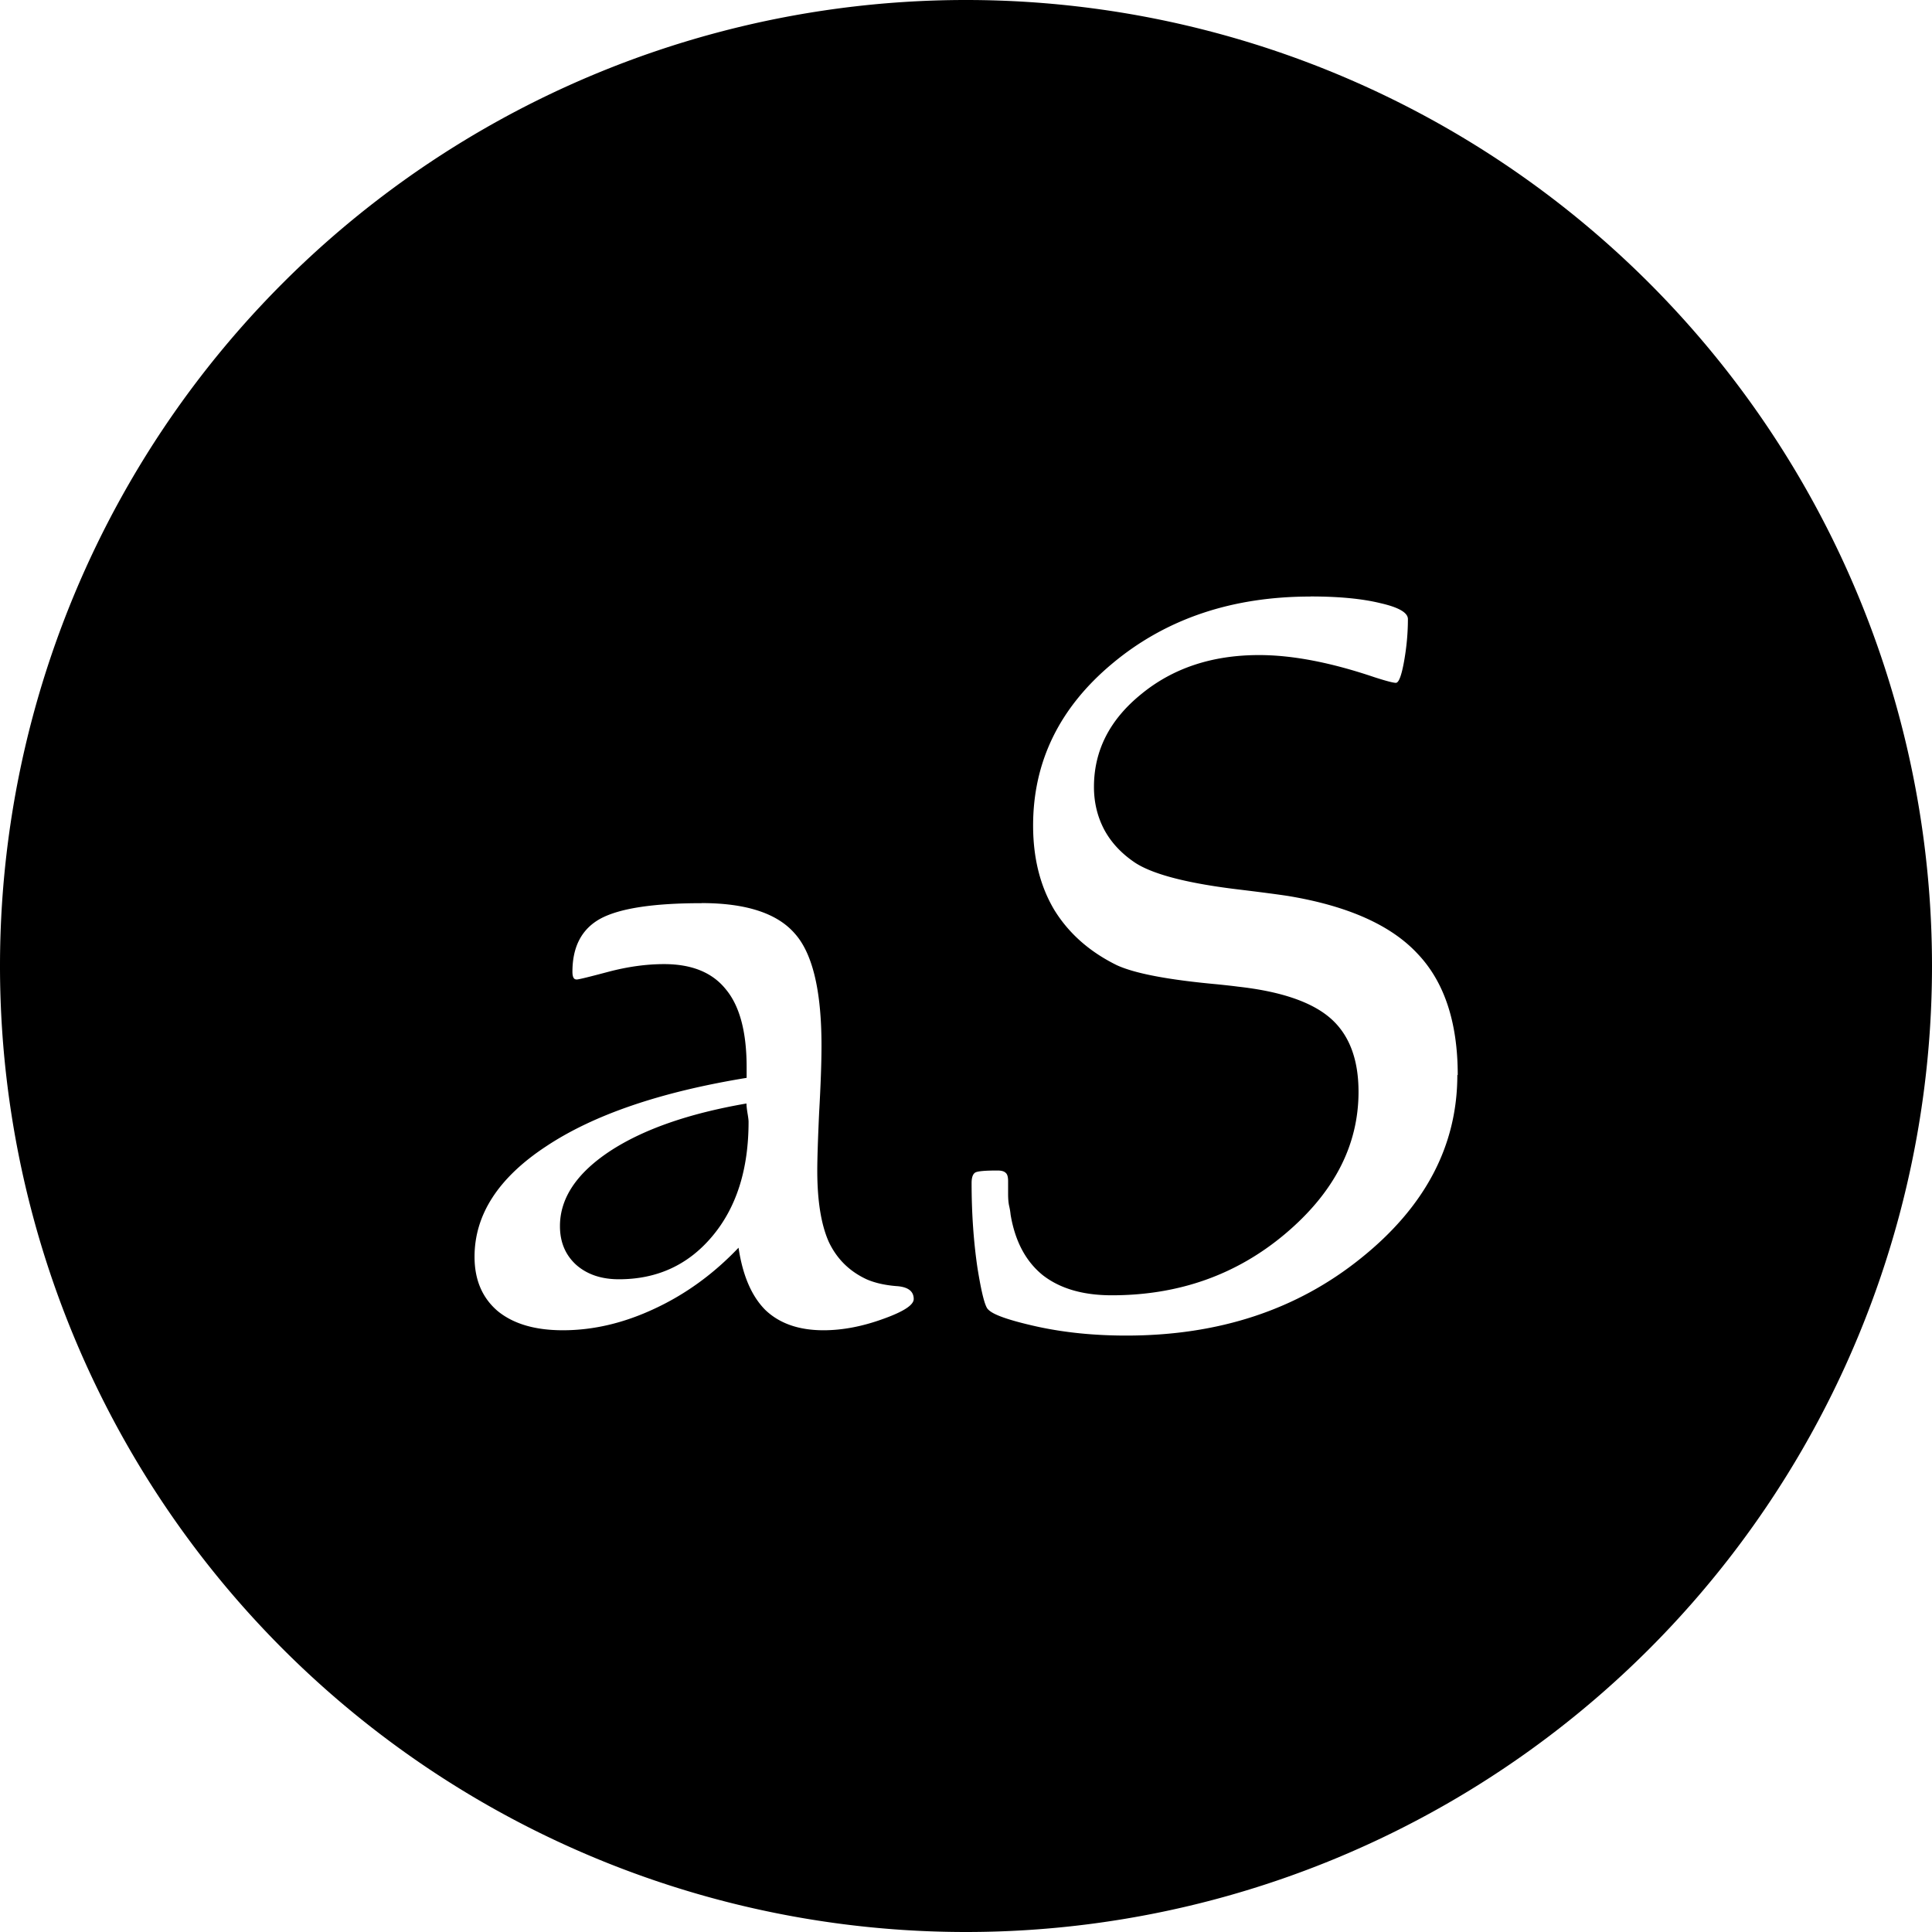 <?xml version="1.0" encoding="UTF-8" standalone="no"?>
<!-- Generator: Adobe Illustrator 19.0.0, SVG Export Plug-In . SVG Version: 6.00 Build 0)  -->

<svg
   xmlns:dc="http://purl.org/dc/elements/1.1/"
   xmlns:cc="http://creativecommons.org/ns#"
   xmlns:rdf="http://www.w3.org/1999/02/22-rdf-syntax-ns#"
   xmlns:svg="http://www.w3.org/2000/svg"
   xmlns="http://www.w3.org/2000/svg"
   xmlns:sodipodi="http://sodipodi.sourceforge.net/DTD/sodipodi-0.dtd"
   xmlns:inkscape="http://www.inkscape.org/namespaces/inkscape"
   version="1.1"
   id="Capa_1"
   x="0px"
   y="0px"
   viewBox="0 0 48 48"
   xml:space="preserve"
   inkscape:version="0.91 r13725"
   sodipodi:docname="aS.svg"
   width="48"
   height="48"><defs
     id="defs57" /><sodipodi:namedview
     pagecolor="#ffffff"
     bordercolor="#666666"
     borderopacity="1"
     objecttolerance="10"
     gridtolerance="10"
     guidetolerance="10"
     inkscape:pageopacity="0"
     inkscape:pageshadow="2"
     inkscape:window-width="958"
     inkscape:window-height="1008"
     id="namedview55"
     showgrid="false"
     showguides="true"
     inkscape:guide-bbox="true"
     inkscape:object-paths="true"
     inkscape:snap-intersection-paths="true"
     inkscape:object-nodes="true"
     inkscape:snap-smooth-nodes="true"
     inkscape:zoom="2.7424356"
     inkscape:cx="15.017354"
     inkscape:cy="30.538981"
     inkscape:window-x="-7"
     inkscape:window-y="0"
     inkscape:window-maximized="0"
     inkscape:current-layer="g5" /><g
     id="g3"
     transform="translate(0,-438.8)"><g
       id="g5"><path
         style="opacity:1;fill:#000000;fill-opacity:1;stroke:none;stroke-width:1.475;stroke-linecap:round;stroke-miterlimit:4;stroke-dasharray:none;stroke-dashoffset:0;stroke-opacity:1"
         d="M 24.002,438.8 A 24,24 0 0 0 0,462.798 24,24 0 0 0 24.002,486.8 24,24 0 0 0 48,462.798 24,24 0 0 0 24.002,438.8 Z m 8.558,14.819 c 0.707,0 1.289,0.056 1.742,0.168 0.453,0.103 0.677,0.236 0.677,0.394 0,0.334 -0.03,0.683 -0.095,1.048 -0.064,0.358 -0.132,0.536 -0.204,0.536 -0.064,0 -0.242,-0.046 -0.536,-0.141 -1.081,-0.366 -2.036,-0.549 -2.863,-0.549 -1.161,0 -2.135,0.322 -2.922,0.966 -0.787,0.636 -1.18,1.404 -1.18,2.311 0,0.389 0.088,0.749 0.263,1.075 0.175,0.318 0.429,0.586 0.762,0.809 0.453,0.294 1.332,0.519 2.636,0.671 0.517,0.063 0.904,0.114 1.167,0.154 1.478,0.246 2.548,0.722 3.208,1.43 0.668,0.699 1.002,1.706 1.002,3.017 l -0.01,0 c 0,1.757 -0.801,3.276 -2.399,4.555 -1.59,1.28 -3.53,1.919 -5.827,1.919 -0.803,0 -1.548,-0.076 -2.232,-0.227 -0.676,-0.151 -1.074,-0.29 -1.193,-0.417 -0.08,-0.056 -0.17,-0.405 -0.273,-1.048 -0.095,-0.652 -0.144,-1.353 -0.144,-2.1 0,-0.143 0.035,-0.231 0.099,-0.263 0.071,-0.032 0.251,-0.046 0.545,-0.046 0.096,0 0.165,0.019 0.204,0.059 0.039,0.032 0.059,0.1 0.059,0.204 l 0,0.322 c 0,0.127 0.01,0.224 0.026,0.296 0.017,0.071 0.029,0.145 0.036,0.217 0.111,0.66 0.377,1.16 0.799,1.502 0.429,0.334 1,0.5 1.716,0.5 1.661,0 3.097,-0.508 4.305,-1.525 1.216,-1.025 1.824,-2.202 1.824,-3.53 0,-0.811 -0.232,-1.419 -0.693,-1.824 -0.461,-0.405 -1.228,-0.67 -2.301,-0.789 -0.127,-0.017 -0.3,-0.036 -0.523,-0.059 -1.216,-0.111 -2.049,-0.27 -2.494,-0.477 -0.676,-0.334 -1.19,-0.79 -1.548,-1.371 -0.35,-0.588 -0.526,-1.286 -0.526,-2.097 0,-1.589 0.659,-2.936 1.978,-4.032 1.327,-1.105 2.966,-1.656 4.913,-1.656 z m -15.131,7.618 c 1.105,0 1.877,0.252 2.314,0.753 0.445,0.493 0.667,1.423 0.667,2.79 0,0.421 -0.02,0.975 -0.059,1.666 -0.031,0.684 -0.046,1.163 -0.046,1.433 0,0.755 0.095,1.345 0.286,1.775 0.199,0.421 0.511,0.731 0.94,0.93 0.199,0.087 0.443,0.144 0.73,0.168 0.294,0.017 0.44,0.124 0.44,0.322 0,0.151 -0.259,0.317 -0.776,0.5 -0.509,0.183 -0.997,0.276 -1.466,0.276 -0.612,0 -1.093,-0.169 -1.443,-0.503 -0.342,-0.342 -0.564,-0.857 -0.667,-1.548 -0.62,0.652 -1.316,1.157 -2.087,1.515 -0.763,0.358 -1.522,0.536 -2.277,0.536 -0.692,0 -1.231,-0.159 -1.62,-0.477 -0.382,-0.326 -0.575,-0.775 -0.575,-1.348 0,-1.049 0.594,-1.965 1.778,-2.744 1.184,-0.787 2.844,-1.353 4.982,-1.702 l 0,-0.263 c 0,-0.874 -0.171,-1.519 -0.513,-1.932 -0.334,-0.421 -0.847,-0.631 -1.538,-0.631 -0.437,0 -0.899,0.063 -1.384,0.191 -0.477,0.127 -0.738,0.191 -0.785,0.191 -0.039,0 -0.066,-0.014 -0.082,-0.046 -0.017,-0.032 -0.026,-0.081 -0.026,-0.145 0,-0.628 0.234,-1.07 0.703,-1.324 0.477,-0.254 1.312,-0.381 2.504,-0.381 z m 1.117,4.979 c -1.433,0.247 -2.566,0.642 -3.395,1.186 -0.827,0.548 -1.239,1.169 -1.239,1.86 0,0.397 0.134,0.717 0.404,0.963 0.27,0.238 0.624,0.358 1.061,0.358 0.946,0 1.718,-0.354 2.314,-1.062 0.604,-0.715 0.907,-1.665 0.907,-2.849 0,-0.048 -0.01,-0.118 -0.026,-0.214 -0.016,-0.101 -0.026,-0.18 -0.026,-0.243 z"
         id="circle20574"
         inkscape:connector-curvature="0" /></g></g><g
     id="g25"
     transform="translate(0,-438.8)" /><g
     id="g27"
     transform="translate(0,-438.8)" /><g
     id="g29"
     transform="translate(0,-438.8)" /><g
     id="g31"
     transform="translate(0,-438.8)" /><g
     id="g33"
     transform="translate(0,-438.8)" /><g
     id="g35"
     transform="translate(0,-438.8)" /><g
     id="g37"
     transform="translate(0,-438.8)" /><g
     id="g39"
     transform="translate(0,-438.8)" /><g
     id="g41"
     transform="translate(0,-438.8)" /><g
     id="g43"
     transform="translate(0,-438.8)" /><g
     id="g45"
     transform="translate(0,-438.8)" /><g
     id="g47"
     transform="translate(0,-438.8)" /><g
     id="g49"
     transform="translate(0,-438.8)" /><g
     id="g51"
     transform="translate(0,-438.8)" /><g
     id="g53"
     transform="translate(0,-438.8)" /></svg>